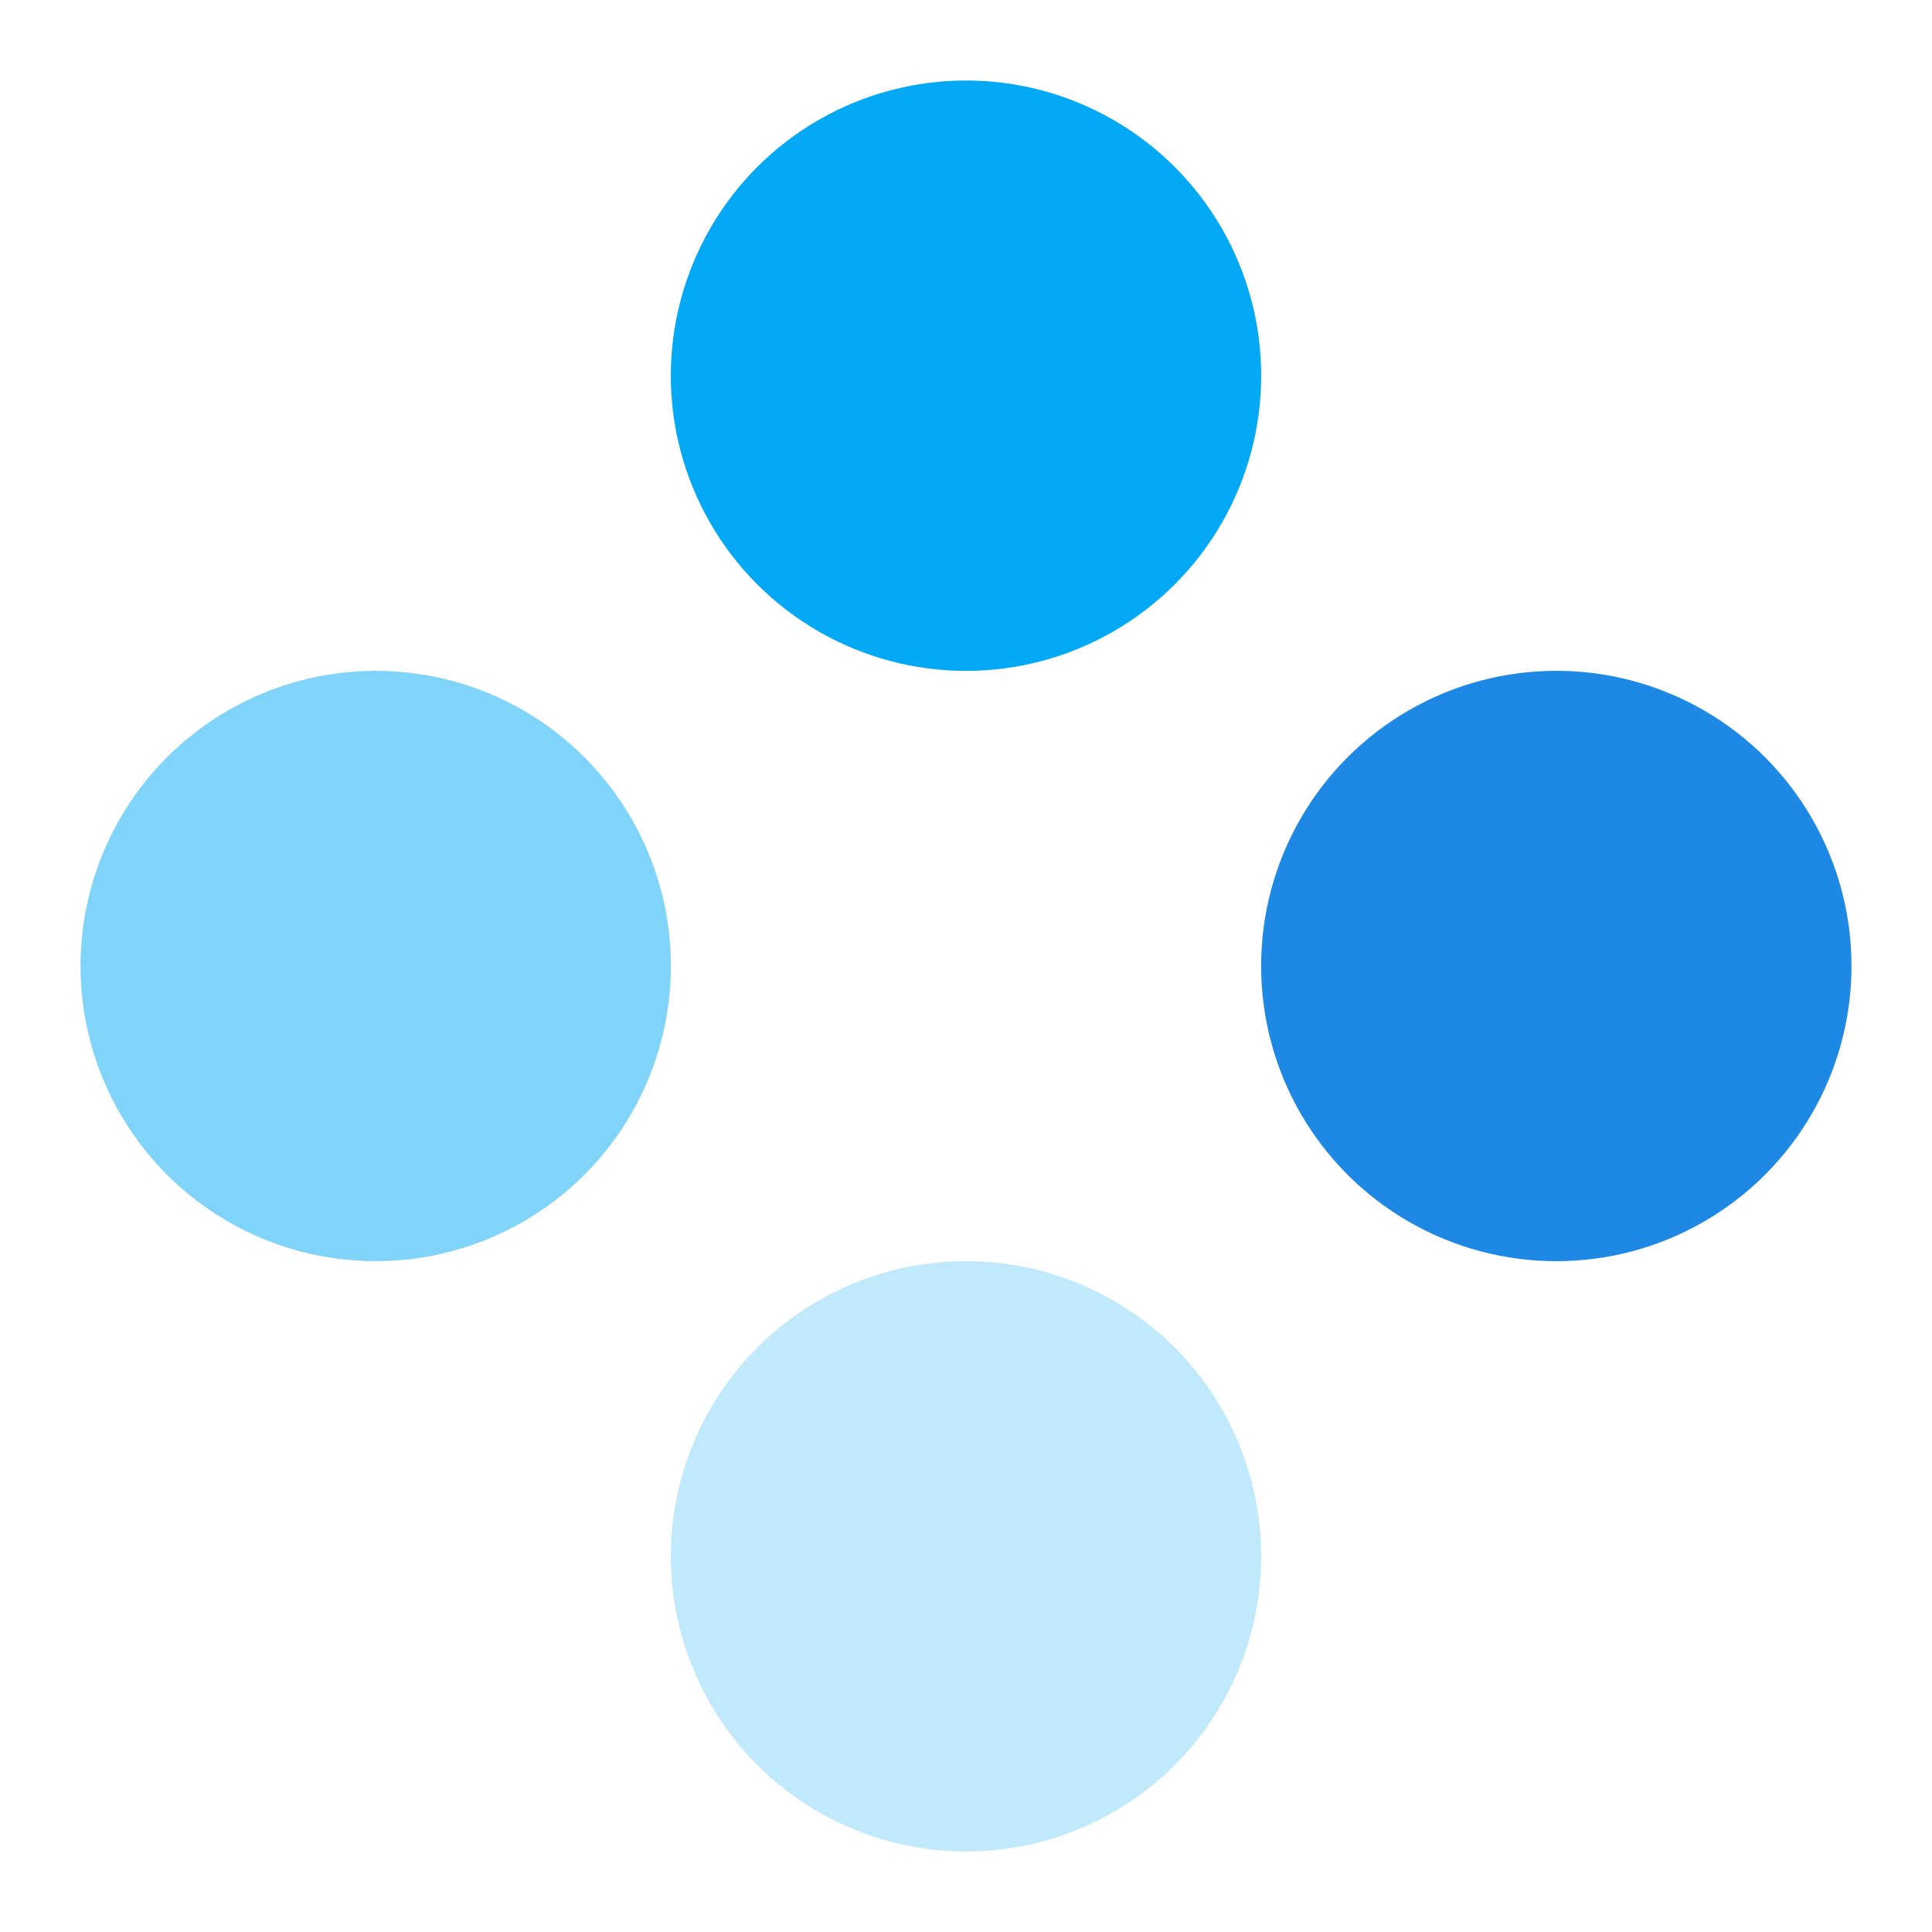 <svg width="24" height="24" viewBox="0 0 24 24" fill="none" xmlns="http://www.w3.org/2000/svg">
<circle cx="12" cy="4.667" r="3.667" fill="#03A9F4"/>
<circle cx="4.667" cy="12" r="3.667" fill="#81D4F9"/>
<circle cx="12" cy="19.333" r="3.667" fill="#C0E9FC"/>
<circle cx="19.333" cy="12" r="3.667" fill="#1E88E5"/>
</svg>
